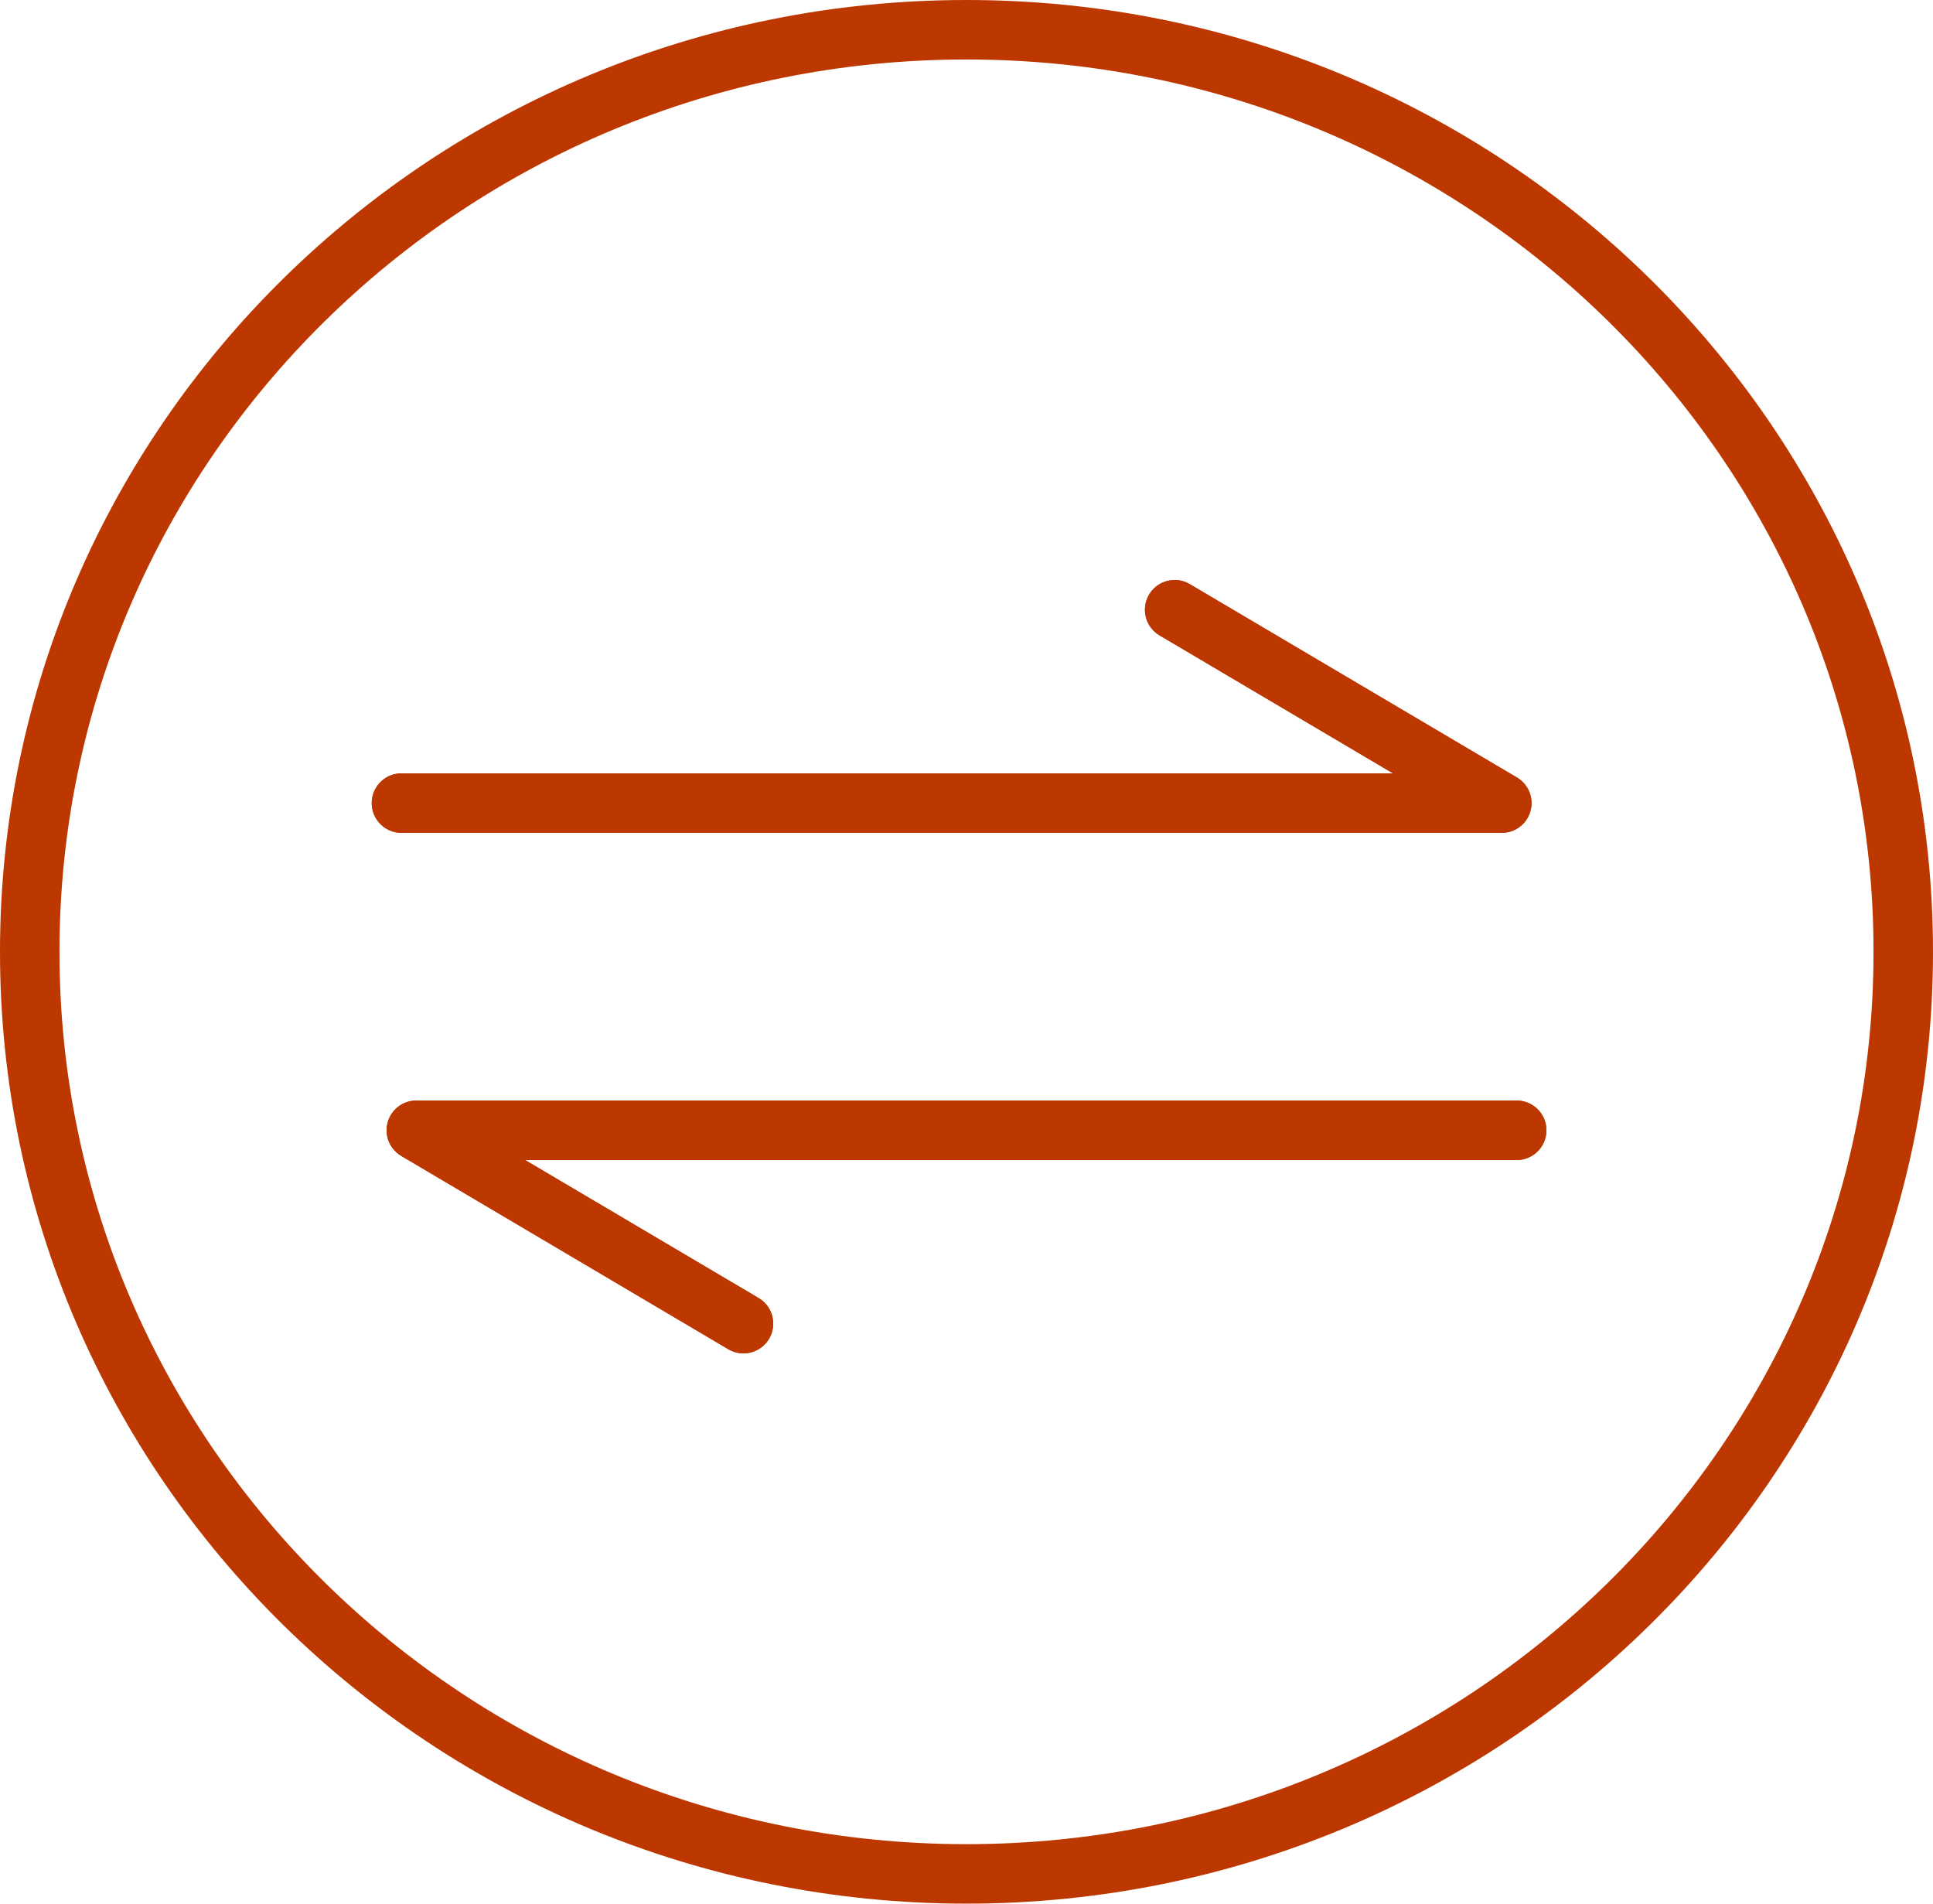<svg width="65" height="64" viewBox="0 0 65 64" fill="none" xmlns="http://www.w3.org/2000/svg">
<path d="M64 32C64 49.106 49.912 63 32.5 63C15.088 63 1 49.106 1 32C1 14.894 15.088 1 32.5 1C49.912 1 64 14.894 64 32Z" stroke="#BD3800" stroke-width="2"/>
<path d="M13.5 27H50.5L39.5 20.5" stroke="#BD3800" stroke-width="2" stroke-linecap="round" stroke-linejoin="round"/>
<path d="M13.5 27H50.5L39.5 20.5" stroke="#BD3800" stroke-width="2" stroke-linecap="round" stroke-linejoin="round"/>
<path d="M51 38H14L25 44.5" stroke="#BD3800" stroke-width="2" stroke-linecap="round" stroke-linejoin="round"/>
<path d="M51 38H14L25 44.5" stroke="#BD3800" stroke-width="2" stroke-linecap="round" stroke-linejoin="round"/>
</svg>
